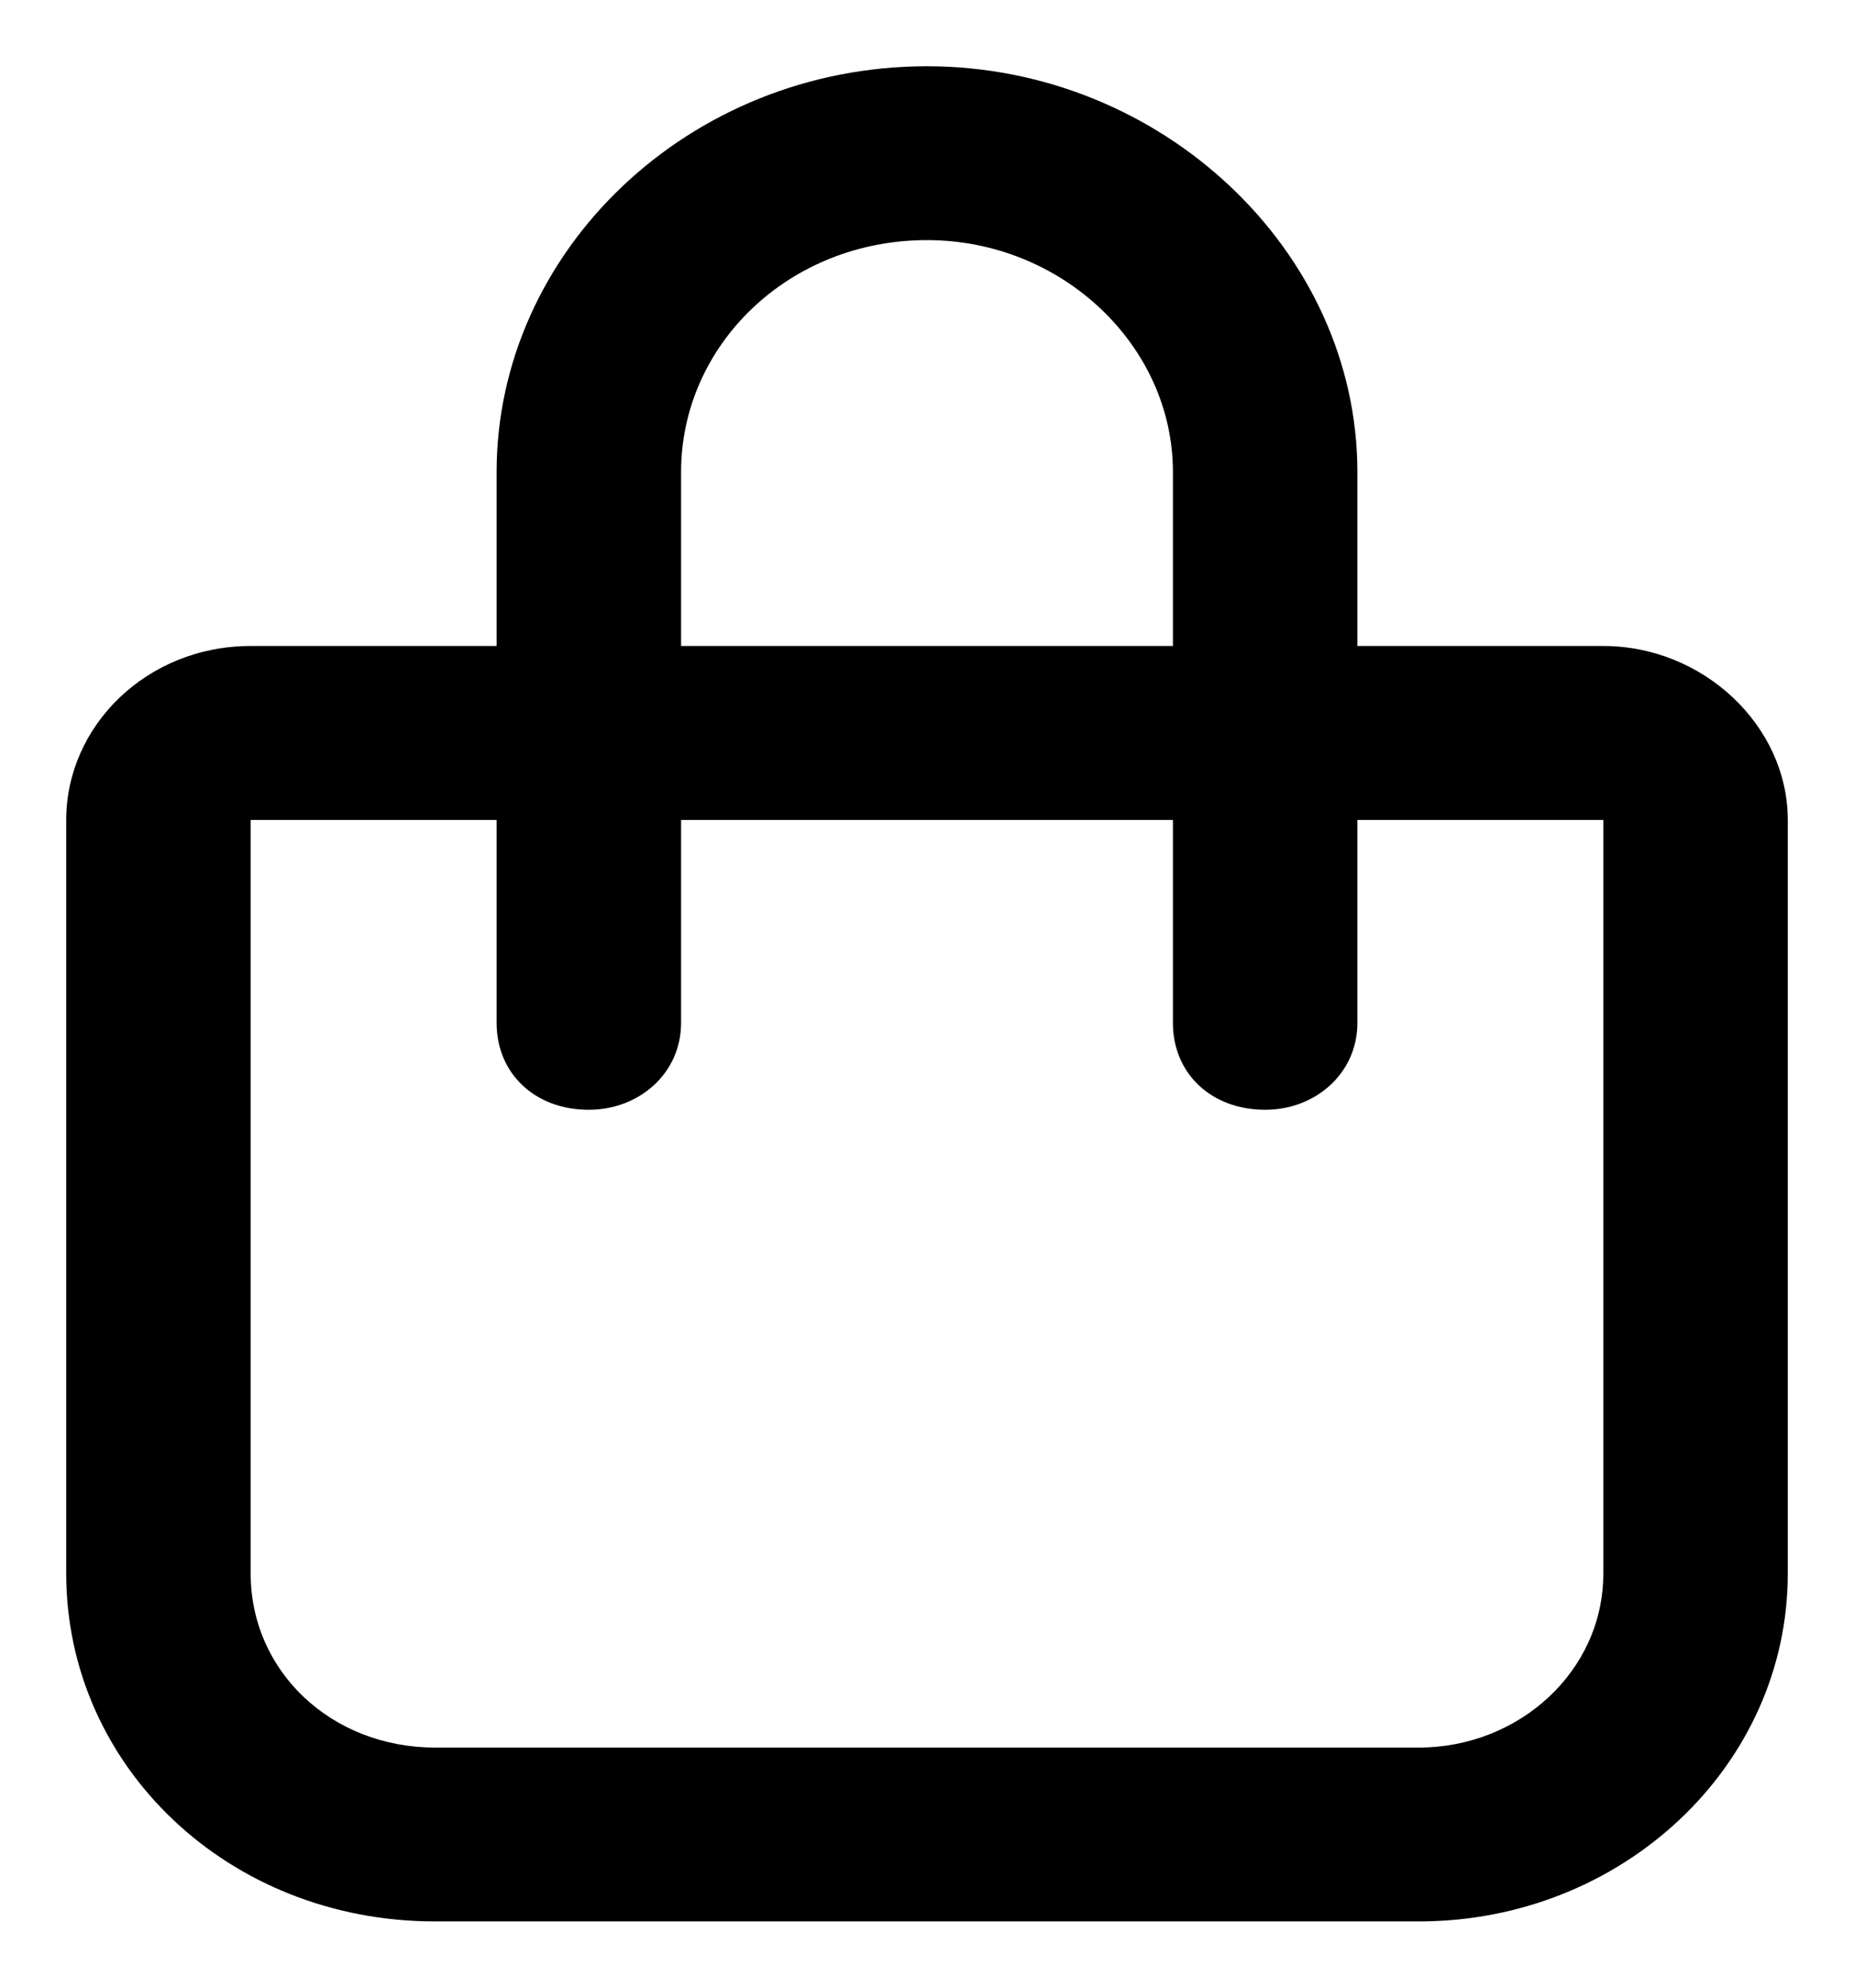 <svg width="14" height="15" viewBox="0 0 14 15" xmlns="http://www.w3.org/2000/svg">
<path d="M3.75 4.875V3.562C3.75 1.895 5.201 0.5 7 0.5C8.77 0.5 10.25 1.895 10.25 3.562V4.875H12.107C12.862 4.875 13.5 5.477 13.5 6.188V11.875C13.5 13.324 12.252 14.5 10.714 14.5H3.286C1.719 14.5 0.5 13.324 0.5 11.875V6.188C0.5 5.477 1.109 4.875 1.893 4.875H3.75ZM5.143 4.875H8.857V3.562C8.857 2.605 8.016 1.812 7 1.812C5.955 1.812 5.143 2.605 5.143 3.562V4.875ZM1.893 6.188V11.875C1.893 12.613 2.502 13.188 3.286 13.188H10.714C11.469 13.188 12.107 12.613 12.107 11.875V6.188H10.25V7.719C10.25 8.102 9.931 8.375 9.554 8.375C9.147 8.375 8.857 8.102 8.857 7.719V6.188H5.143V7.719C5.143 8.102 4.824 8.375 4.446 8.375C4.04 8.375 3.75 8.102 3.75 7.719V6.188H1.893Z"/>
</svg>
